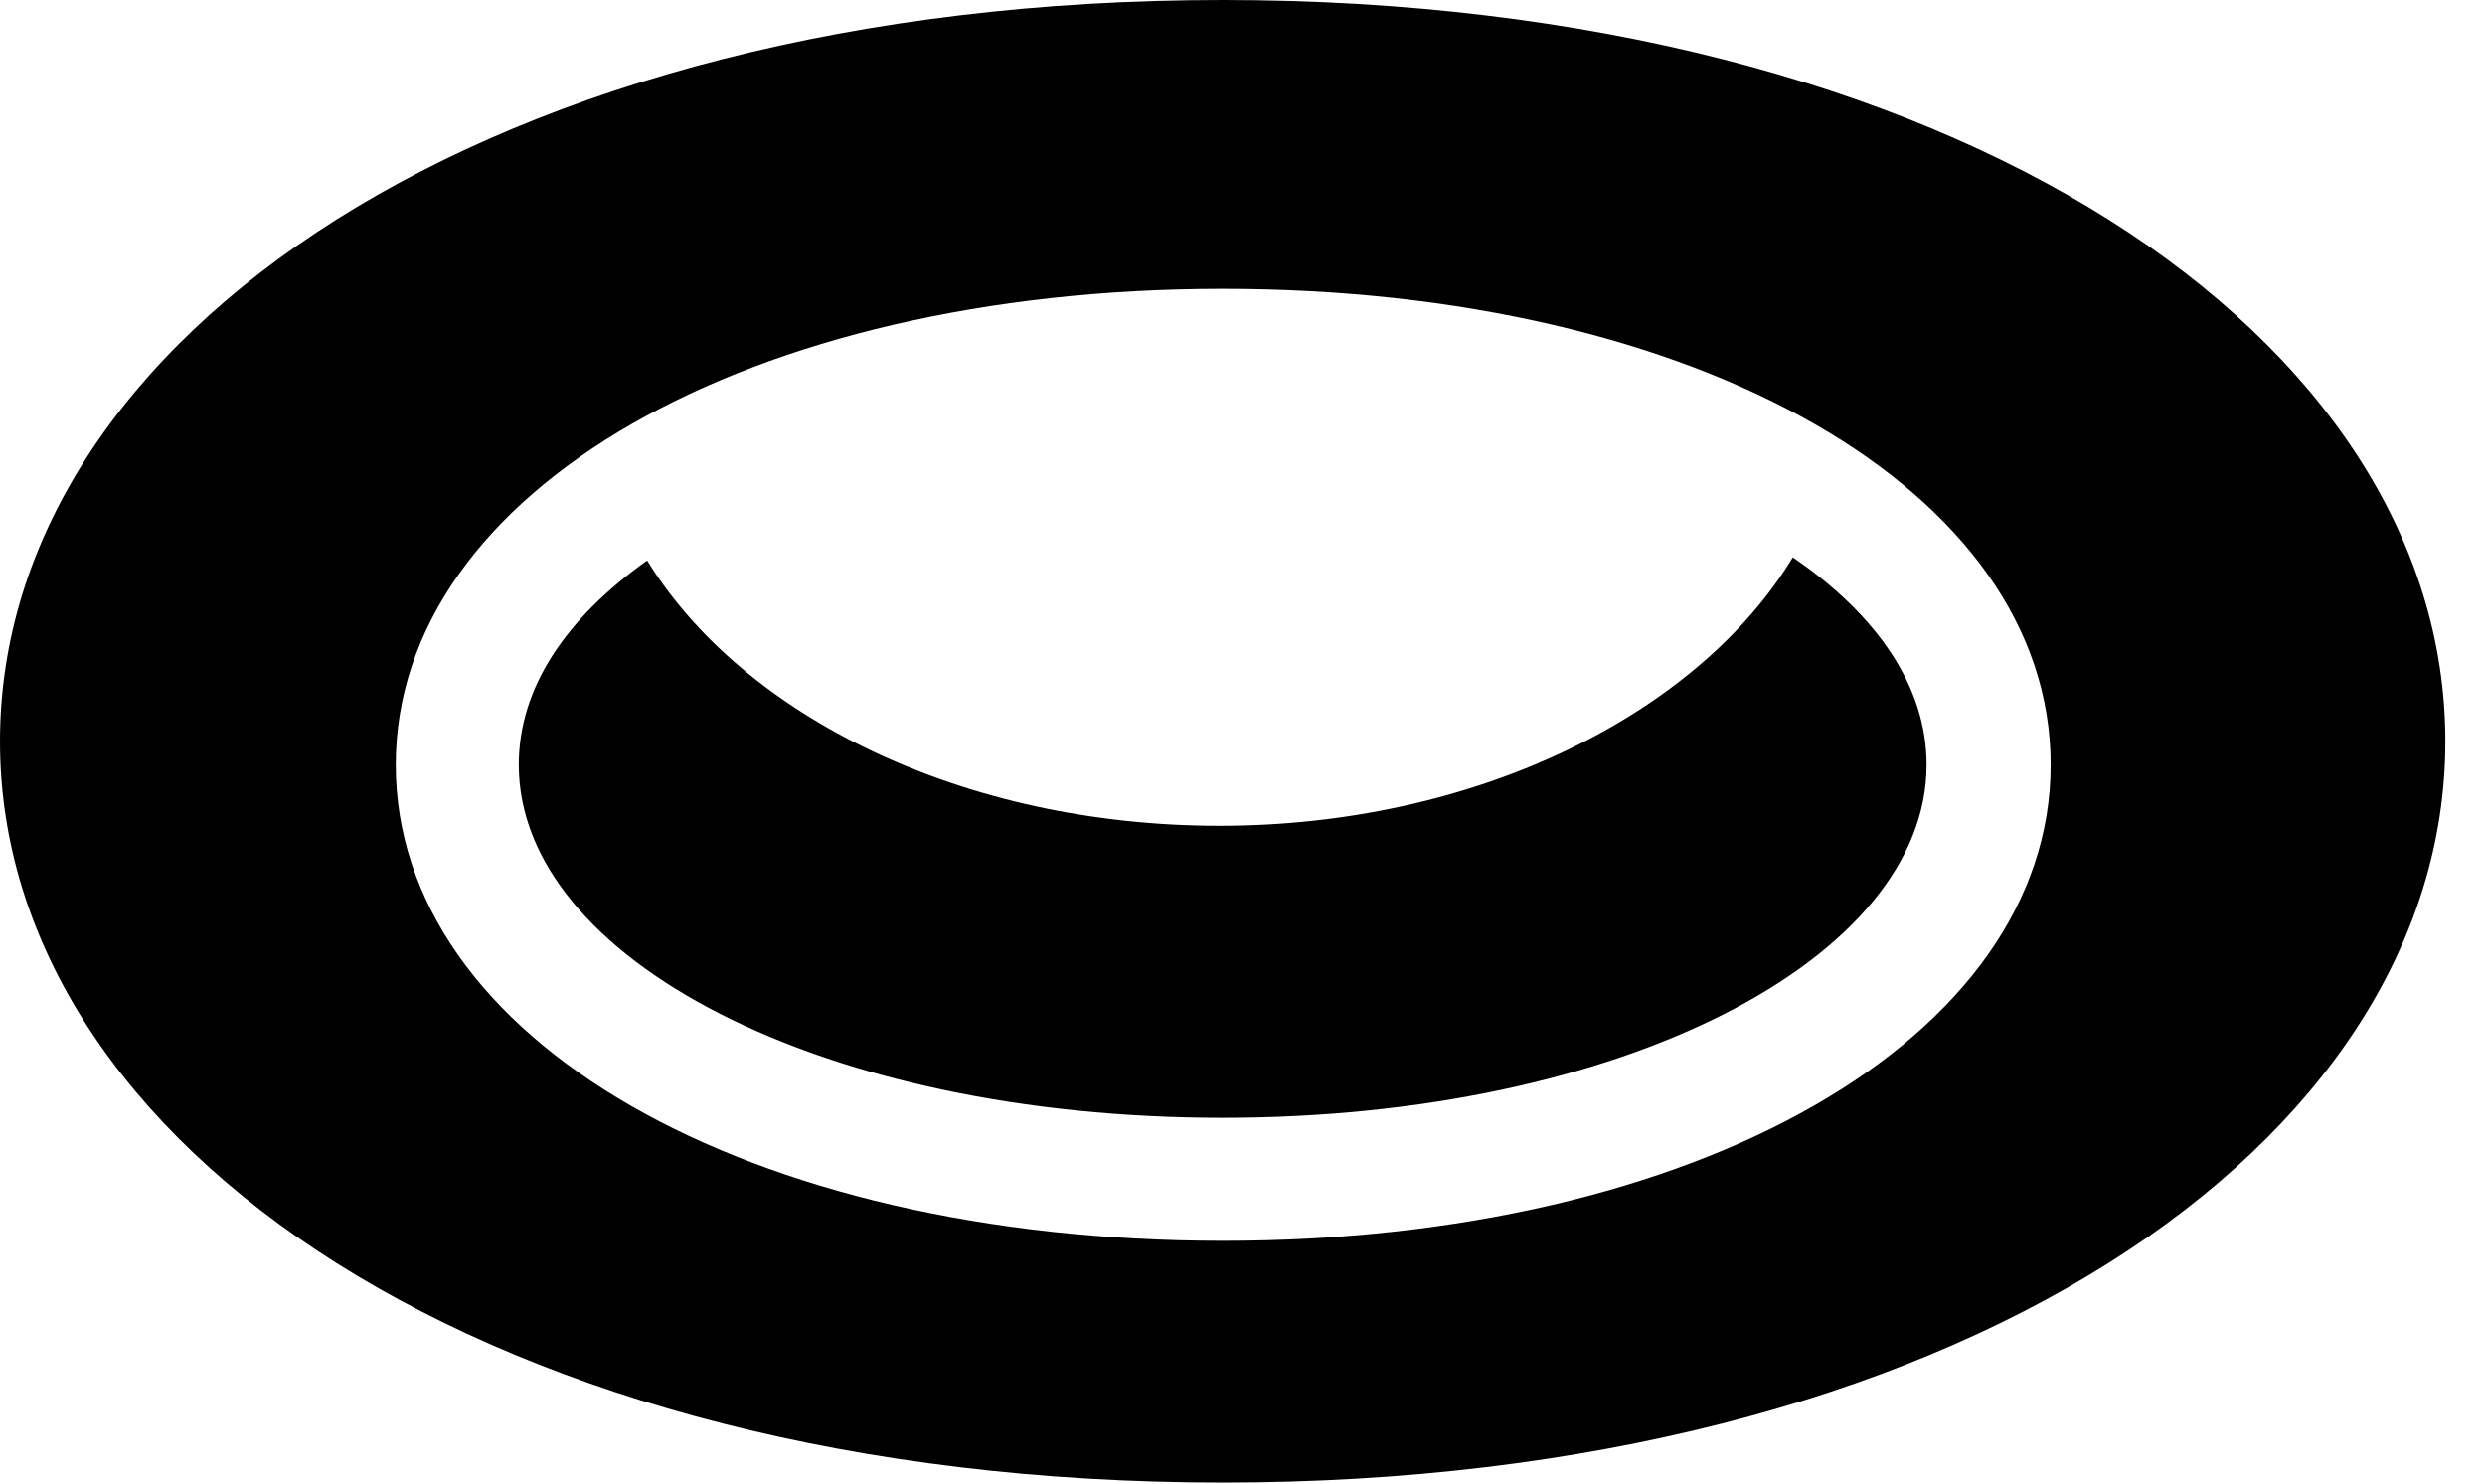 <svg version="1.1" xmlns="http://www.w3.org/2000/svg" xmlns:xlink="http://www.w3.org/1999/xlink" width="22.686" height="13.545" viewBox="0 0 22.686 13.545">
 <g>
  <rect height="13.545" opacity="0" width="22.686" x="0" y="0"/>
  <path d="M11.162 13.535C17.842 13.535 22.324 10.449 22.324 6.768C22.324 3.086 17.842 0 11.162 0C4.473 0 0 3.086 0 6.768C0 10.449 4.473 13.535 11.162 13.535ZM11.162 11.328C6.826 11.328 3.613 9.492 3.613 6.982C3.613 4.482 6.836 2.637 11.162 2.637C15.498 2.637 18.721 4.482 18.721 6.982C18.721 9.482 15.488 11.328 11.162 11.328ZM11.162 10.205C14.805 10.205 17.588 8.75 17.588 6.982C17.588 6.27 17.139 5.615 16.367 5.088C15.498 6.523 13.467 7.539 11.133 7.539C8.799 7.539 6.787 6.543 5.908 5.117C5.166 5.645 4.736 6.279 4.736 6.982C4.736 8.75 7.5 10.205 11.162 10.205Z" fill="currentColor"/>
 </g>
</svg>
